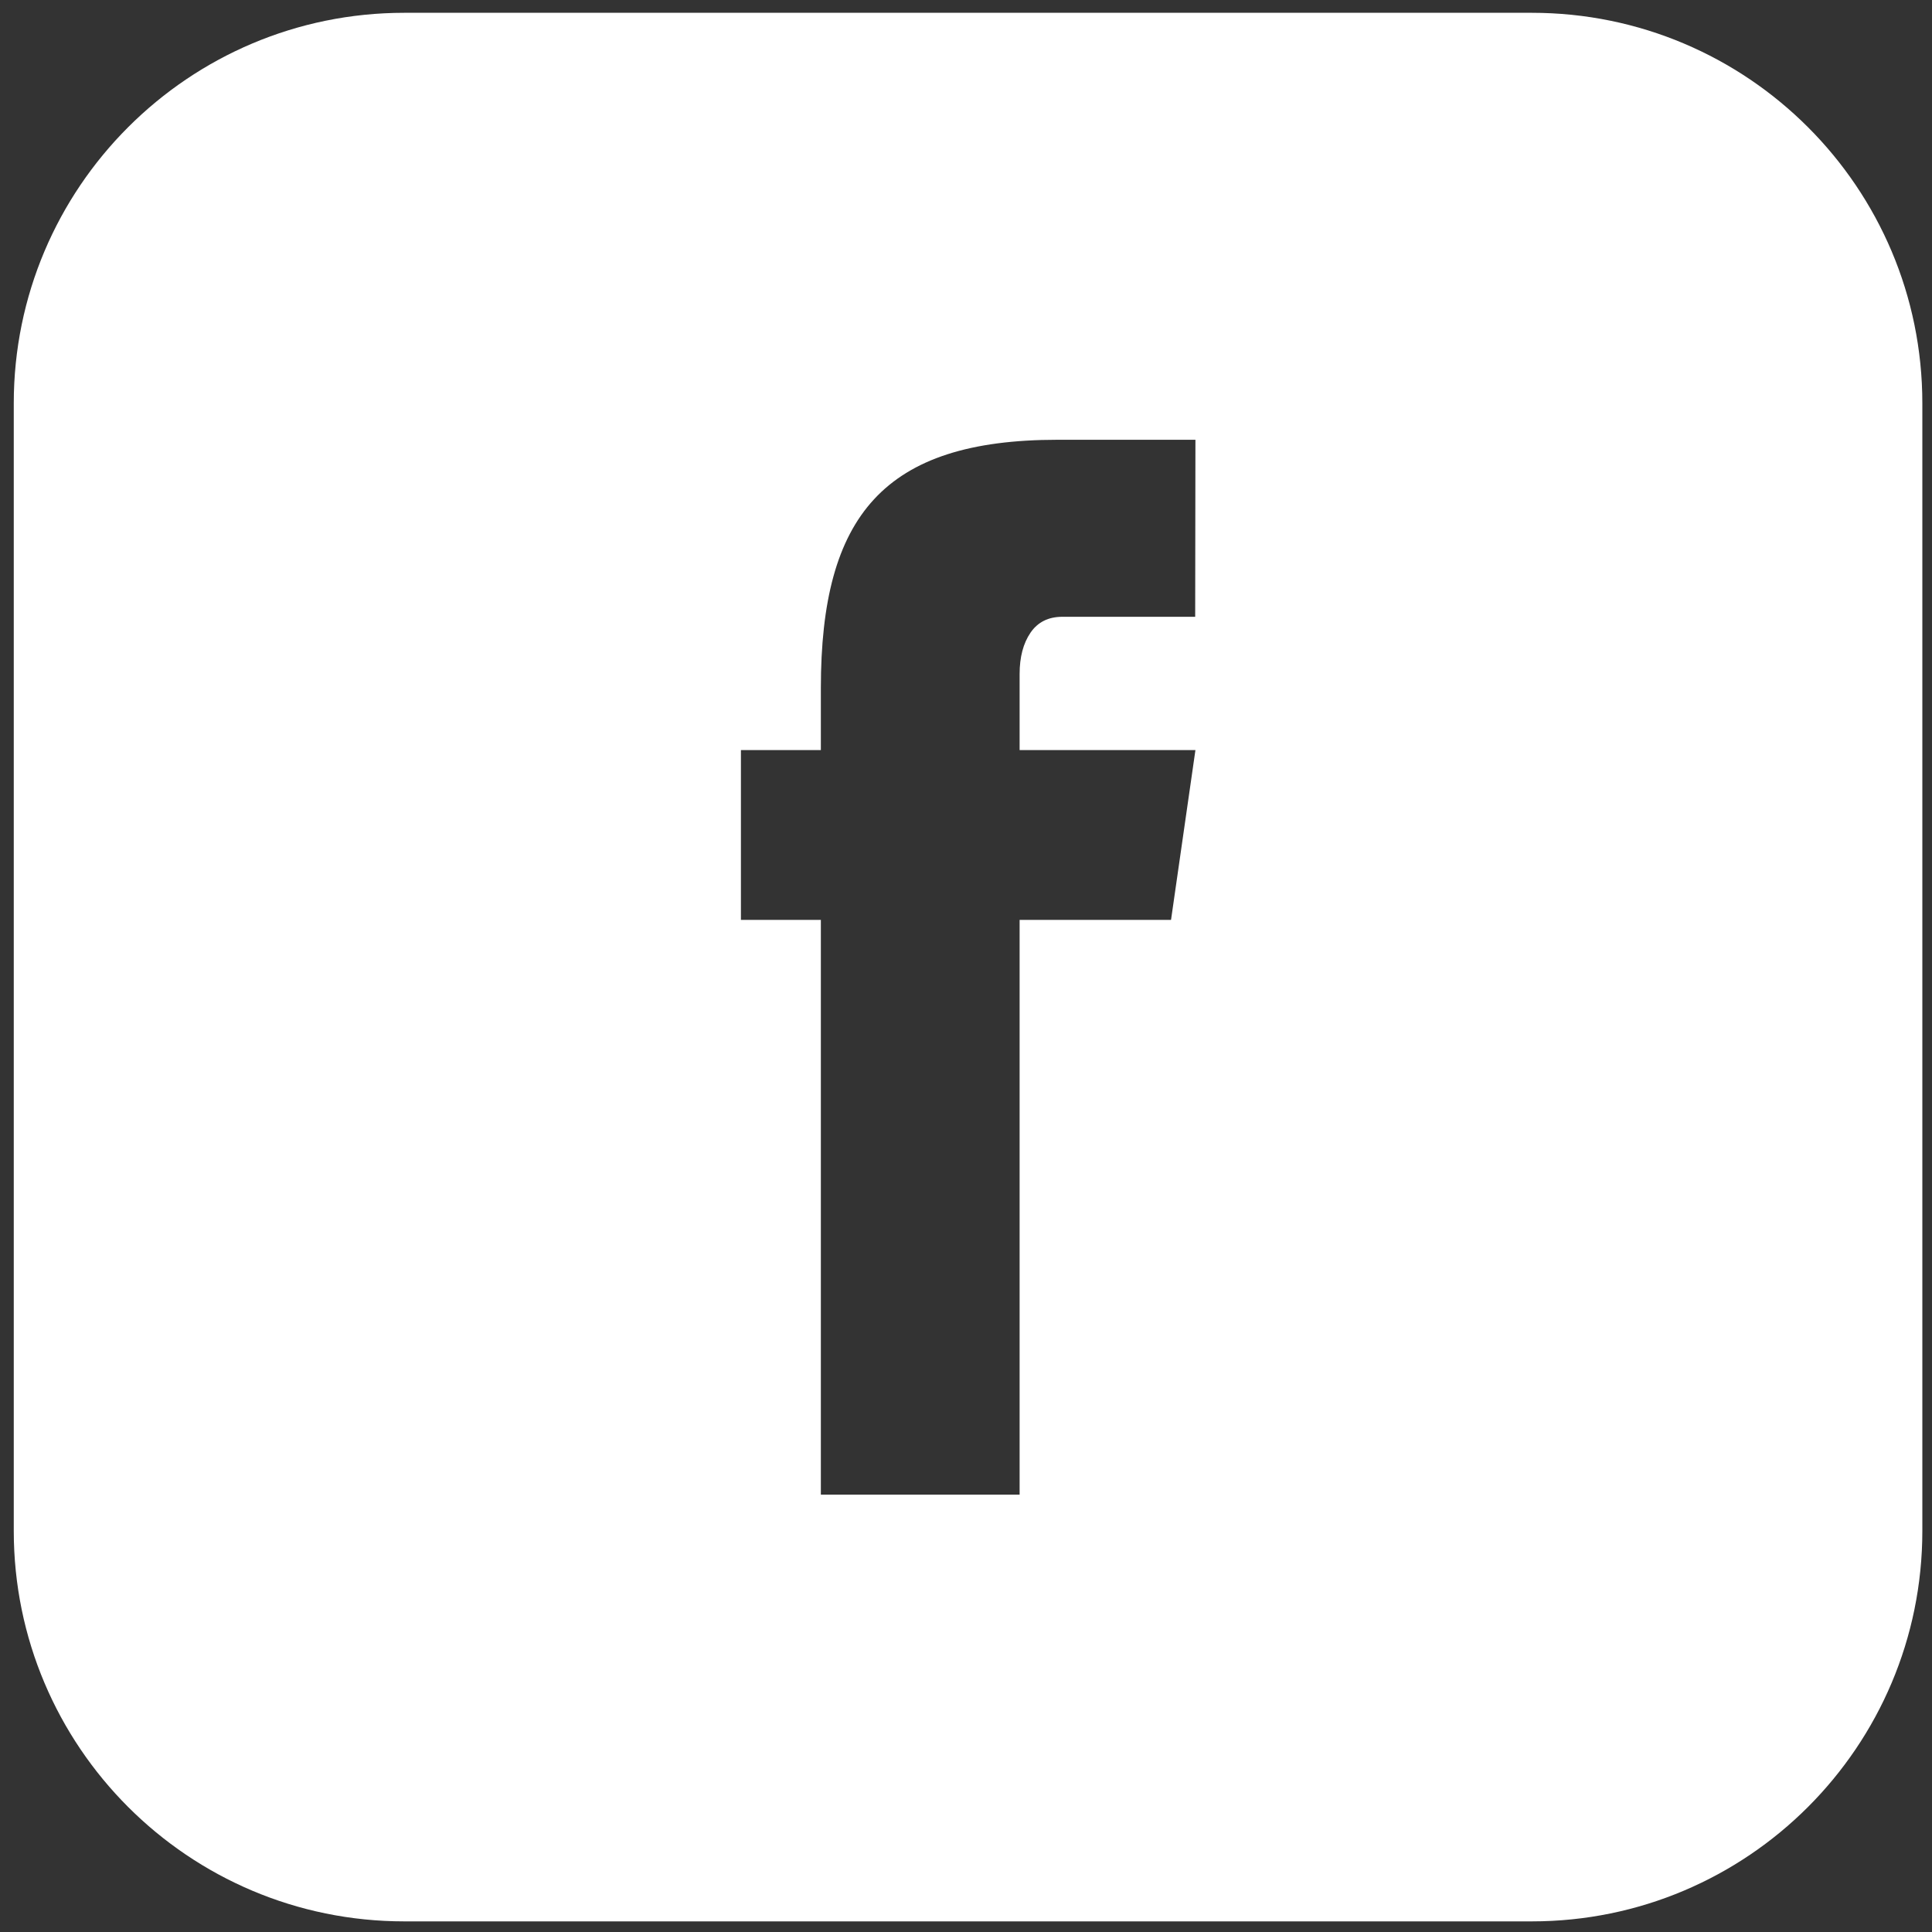 <?xml version="1.0" encoding="utf-8"?>
<!-- Generator: Adobe Illustrator 24.2.0, SVG Export Plug-In . SVG Version: 6.00 Build 0)  -->
<svg version="1.1" id="Layer_1" xmlns="http://www.w3.org/2000/svg" xmlns:xlink="http://www.w3.org/1999/xlink" x="0px" y="0px"
	 viewBox="0 0 800 800" style="enable-background:new 0 0 800 800;" xml:space="preserve">
<rect x="0" y="0" width="800" height="800" fill="#333333" stroke="none"/>
<style type="text/css">
	.st0{fill:#FFFFFF;}
</style>
<g>
	<path class="st0" d="M634.3,5.3H167.4C78.1,5.3,5.7,77.7,5.7,167v466.9c0,89.3,72.4,161.7,161.7,161.7h466.9
		c89.3,0,161.7-72.4,161.7-161.7V167C796,77.7,723.6,5.3,634.3,5.3z M494.9,255.4h-55c-5.8,0-10.2,2.2-13.2,6.6s-4.5,10.1-4.5,17.1
		v31.5H495l-10.1,70.3h-62.7v238h-82.3v-238h-33.1v-70.3h33.1v-25.7c0-71.4,26.1-102.8,98-102.8H495L494.9,255.4L494.9,255.4z"/>
</g>
</svg>
